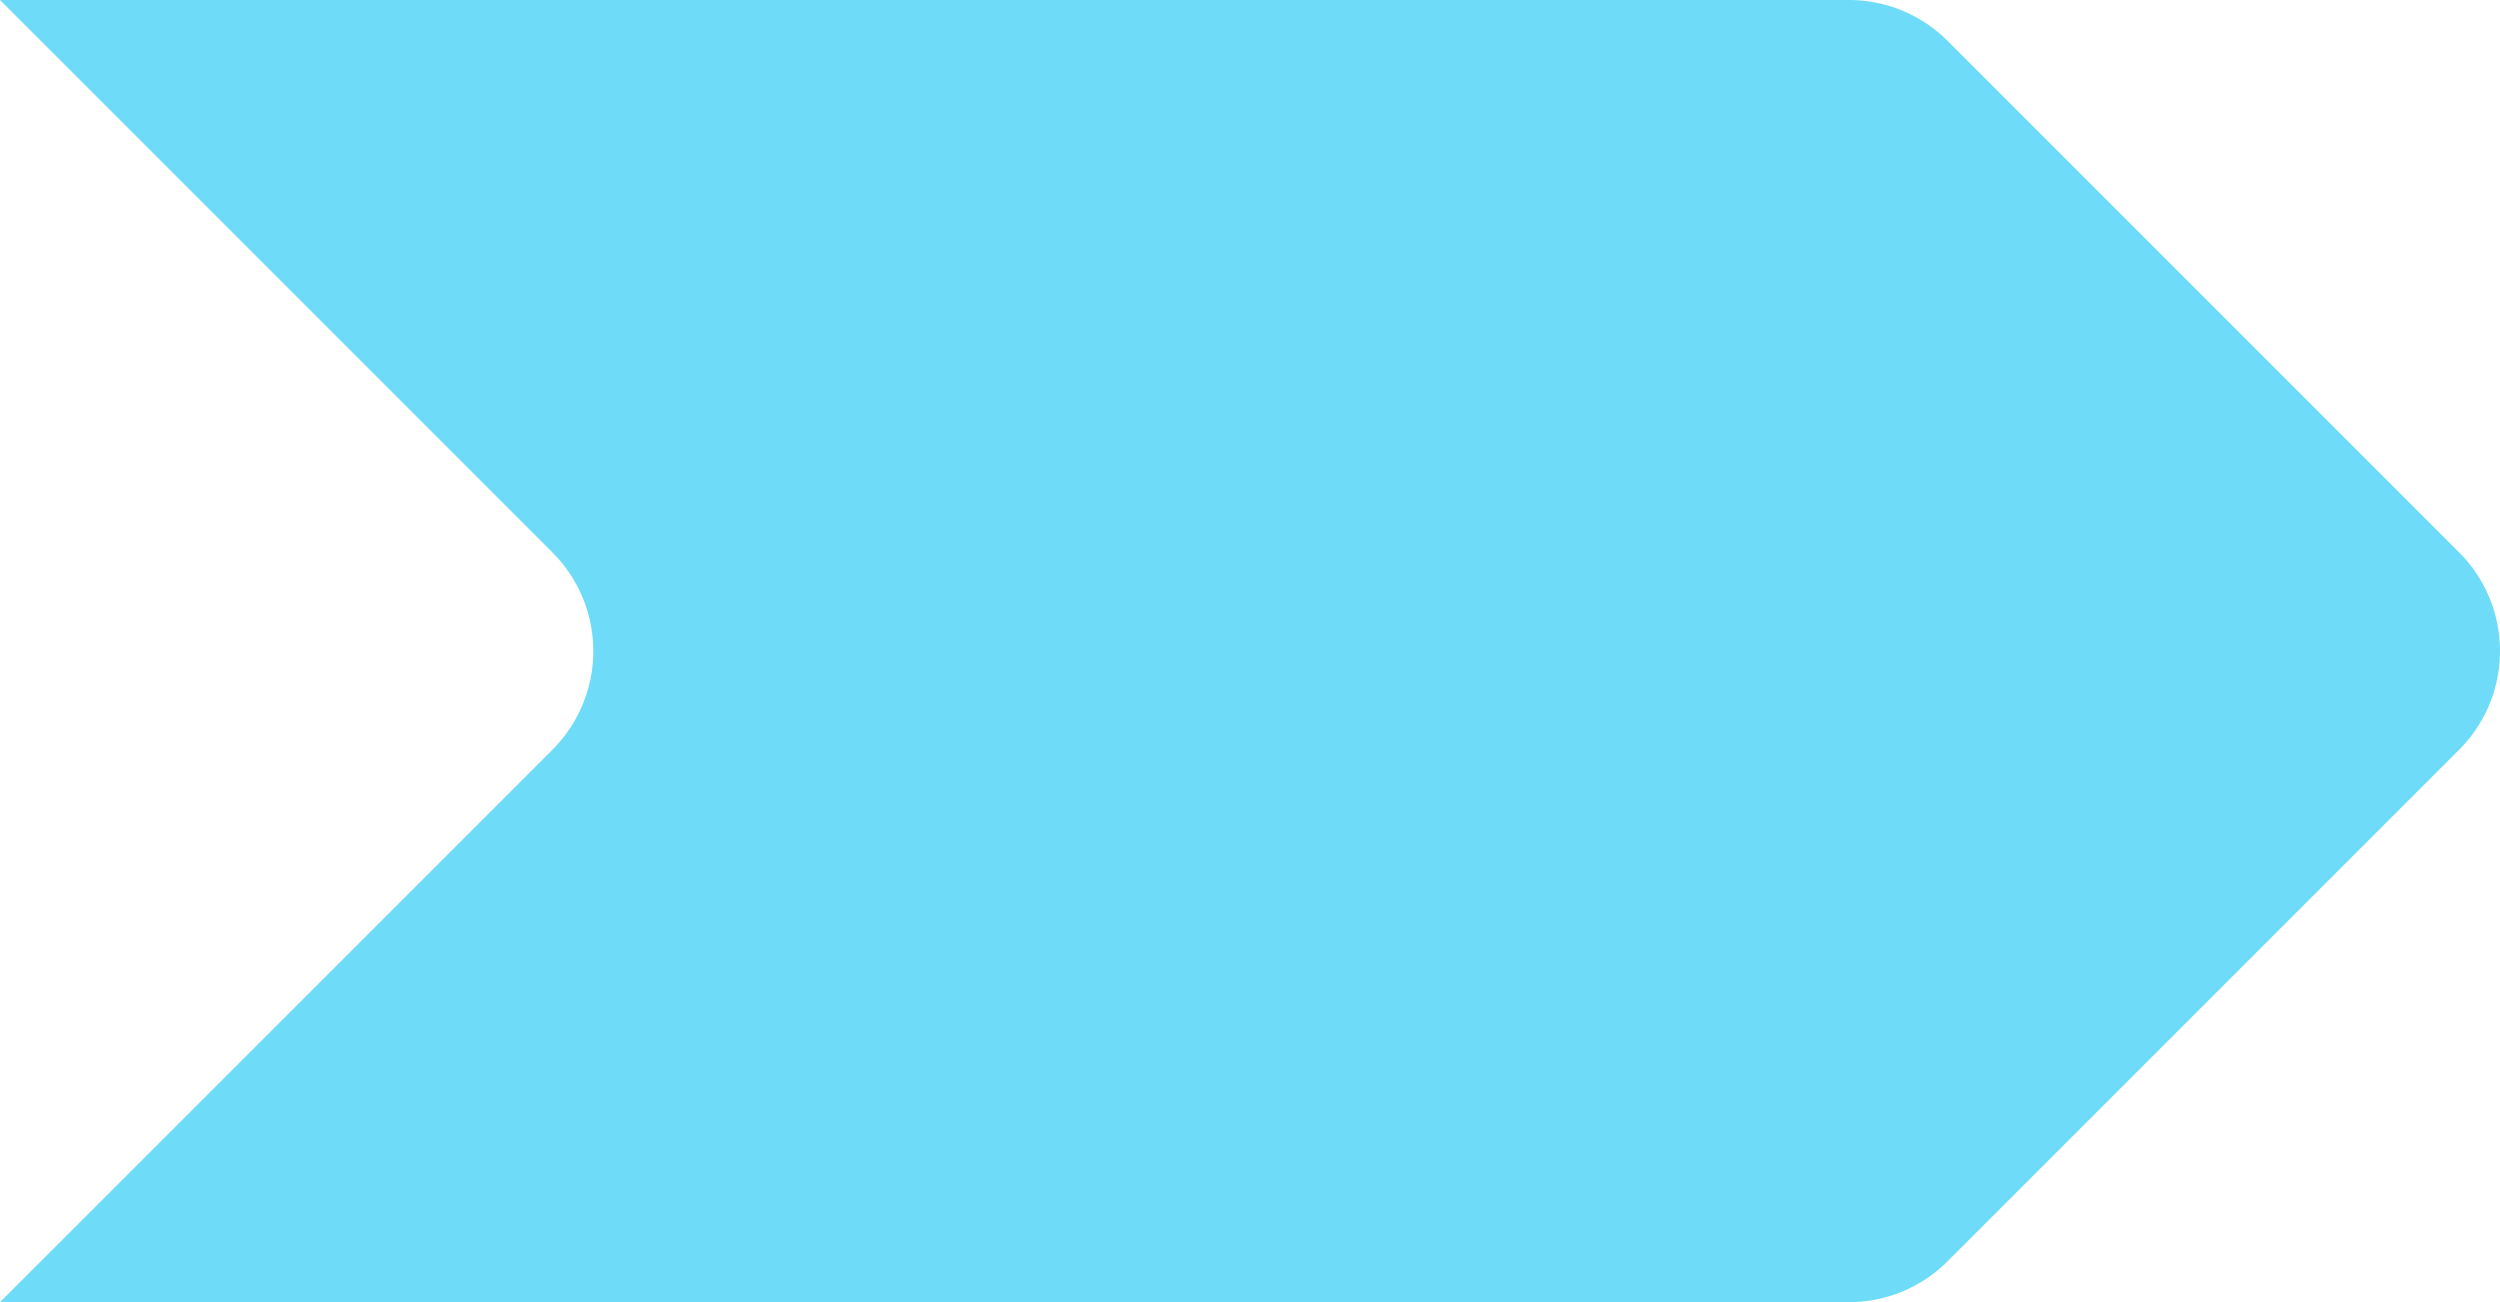 <svg xmlns="http://www.w3.org/2000/svg" width="537.574" height="280" viewBox="0 0 537.574 280">
  <path id="_1" data-name="1" d="M377.574,280H-20L98.787,161.213a30,30,0,0,0,0-42.426L-20,0H377.574a30,30,0,0,1,21.213,8.787l110,110a30,30,0,0,1,0,42.426l-110,110A30,30,0,0,1,377.574,280" transform="translate(20)" fill="#6edcf9"/>
</svg>
